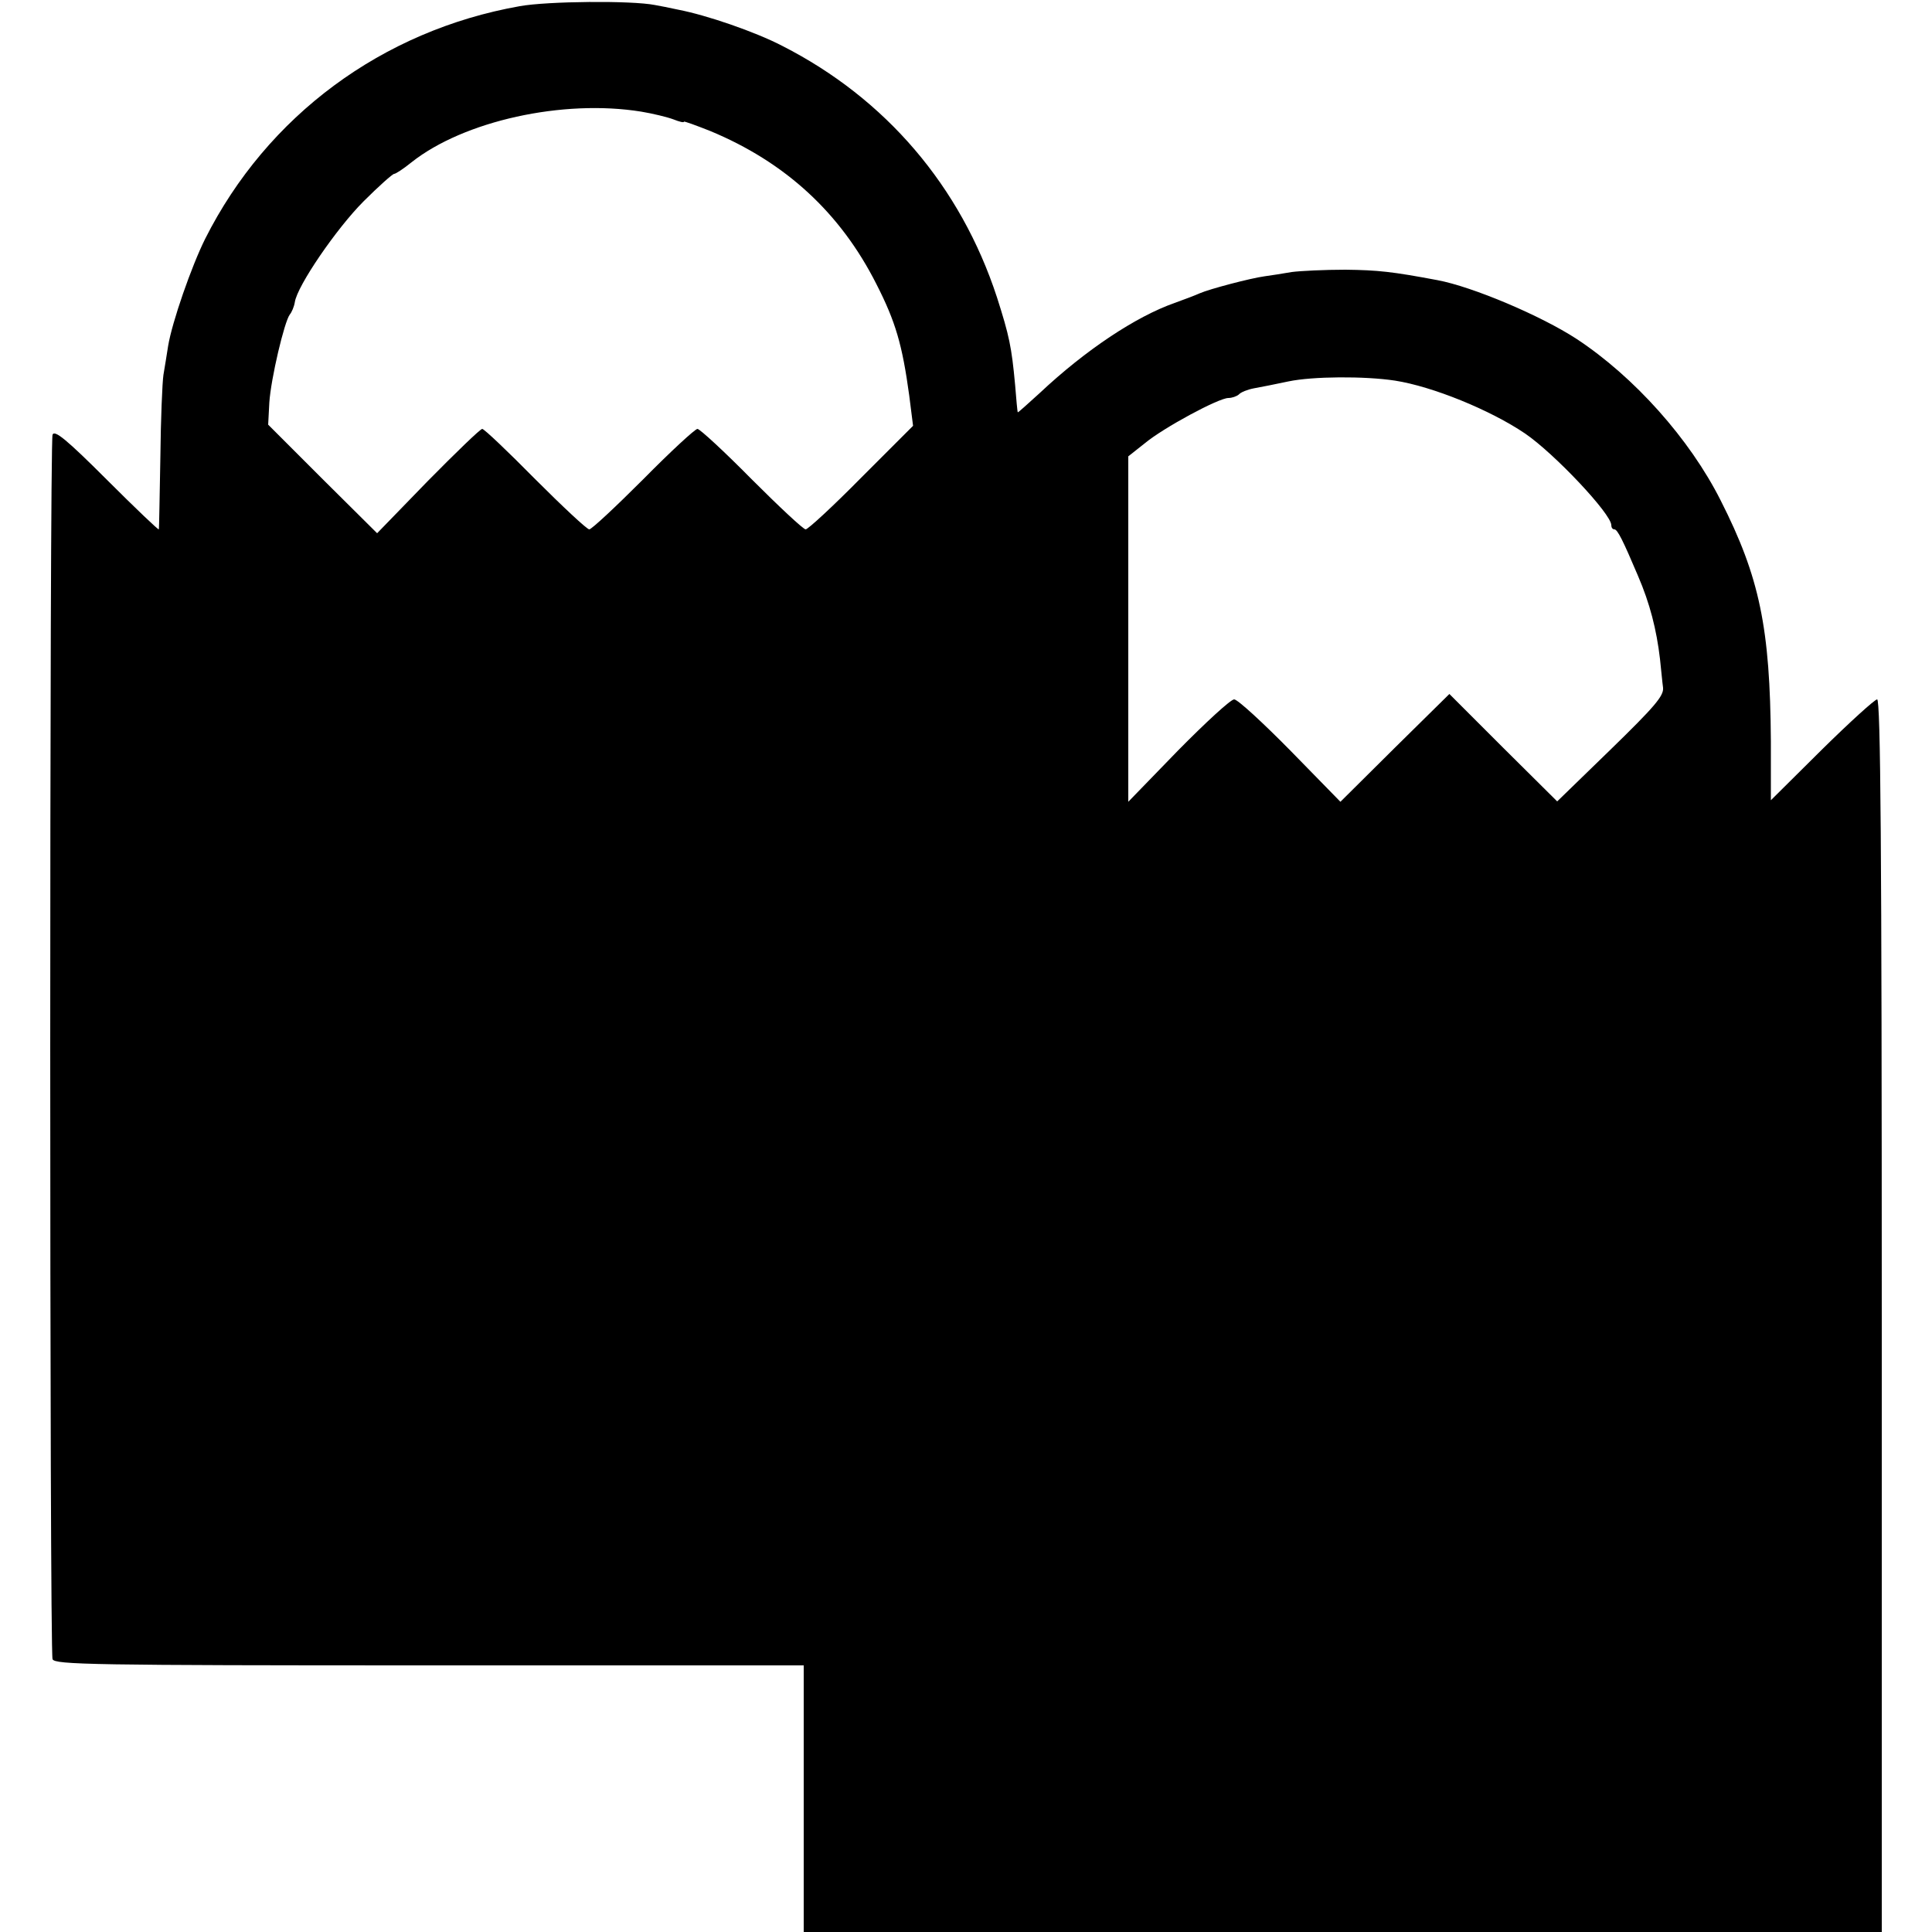 <?xml version="1.0" standalone="no"?>
<!DOCTYPE svg PUBLIC "-//W3C//DTD SVG 20010904//EN"
 "http://www.w3.org/TR/2001/REC-SVG-20010904/DTD/svg10.dtd">
<svg version="1.0" xmlns="http://www.w3.org/2000/svg"
 width="500pt" height="500pt" viewBox="0 0 500 500"
 preserveAspectRatio="xMidYMid meet">
<g transform="translate(0,500) scale(0.1,-0.1)"
fill="#000000" stroke="none">
<path d="M1345 4984 c-356 -63 -654 -284 -814 -602 -35 -70 -86 -216 -96 -278
-3 -21 -9 -55 -12 -74 -3 -19 -7 -116 -8 -215 -2 -99 -3 -182 -4 -185 0 -3
-61 55 -135 129 -104 104 -135 129 -140 116 -8 -21 -8 -3148 0 -3169 6 -14
101 -16 975 -16 l969 0 0 -345 0 -345 1395 0 1395 0 0 1595 c0 1209 -3 1595
-12 1595 -6 0 -71 -59 -143 -130 l-132 -131 0 153 c-2 293 -29 424 -130 623
-80 159 -224 320 -373 418 -92 60 -269 135 -360 152 -117 22 -154 26 -238 27
-54 0 -116 -3 -139 -6 -23 -4 -55 -9 -70 -11 -37 -5 -143 -33 -168 -44 -11 -5
-40 -16 -65 -25 -100 -35 -231 -122 -349 -233 -31 -28 -56 -51 -57 -50 -1 1
-4 34 -7 72 -9 97 -15 126 -47 226 -94 287 -288 514 -555 650 -71 37 -197 80
-270 94 -22 5 -49 10 -60 12 -60 12 -278 10 -350 -3z m315 -273 c30 -5 67 -14
83 -20 15 -6 27 -9 27 -6 0 2 30 -9 68 -24 195 -81 337 -212 430 -396 50 -98
67 -157 85 -288 l10 -79 -134 -134 c-73 -74 -138 -134 -144 -134 -6 0 -69 59
-140 130 -71 72 -134 130 -140 130 -6 0 -69 -58 -140 -130 -71 -71 -134 -130
-140 -130 -6 0 -69 59 -140 130 -71 72 -132 130 -137 130 -5 0 -68 -61 -141
-135 l-131 -135 -141 140 -141 141 3 57 c4 62 39 210 53 228 5 6 11 20 13 32
6 42 108 191 178 261 39 39 75 71 79 71 4 0 24 13 45 30 135 107 392 164 595
131z m1950 -696 c97 -15 247 -76 337 -137 76 -52 223 -208 223 -237 0 -6 3
-11 8 -11 8 0 22 -28 61 -120 31 -72 48 -139 57 -215 3 -27 6 -61 8 -75 2 -21
-22 -49 -136 -160 l-138 -134 -140 139 -139 139 -141 -139 -141 -140 -130 133
c-71 72 -136 132 -145 132 -9 0 -74 -60 -145 -132 l-129 -133 0 447 0 447 43
34 c48 40 191 117 216 117 9 0 21 4 27 9 5 6 23 13 39 16 17 3 57 11 90 18 62
13 196 14 275 2z"/>
</g>
</svg>
